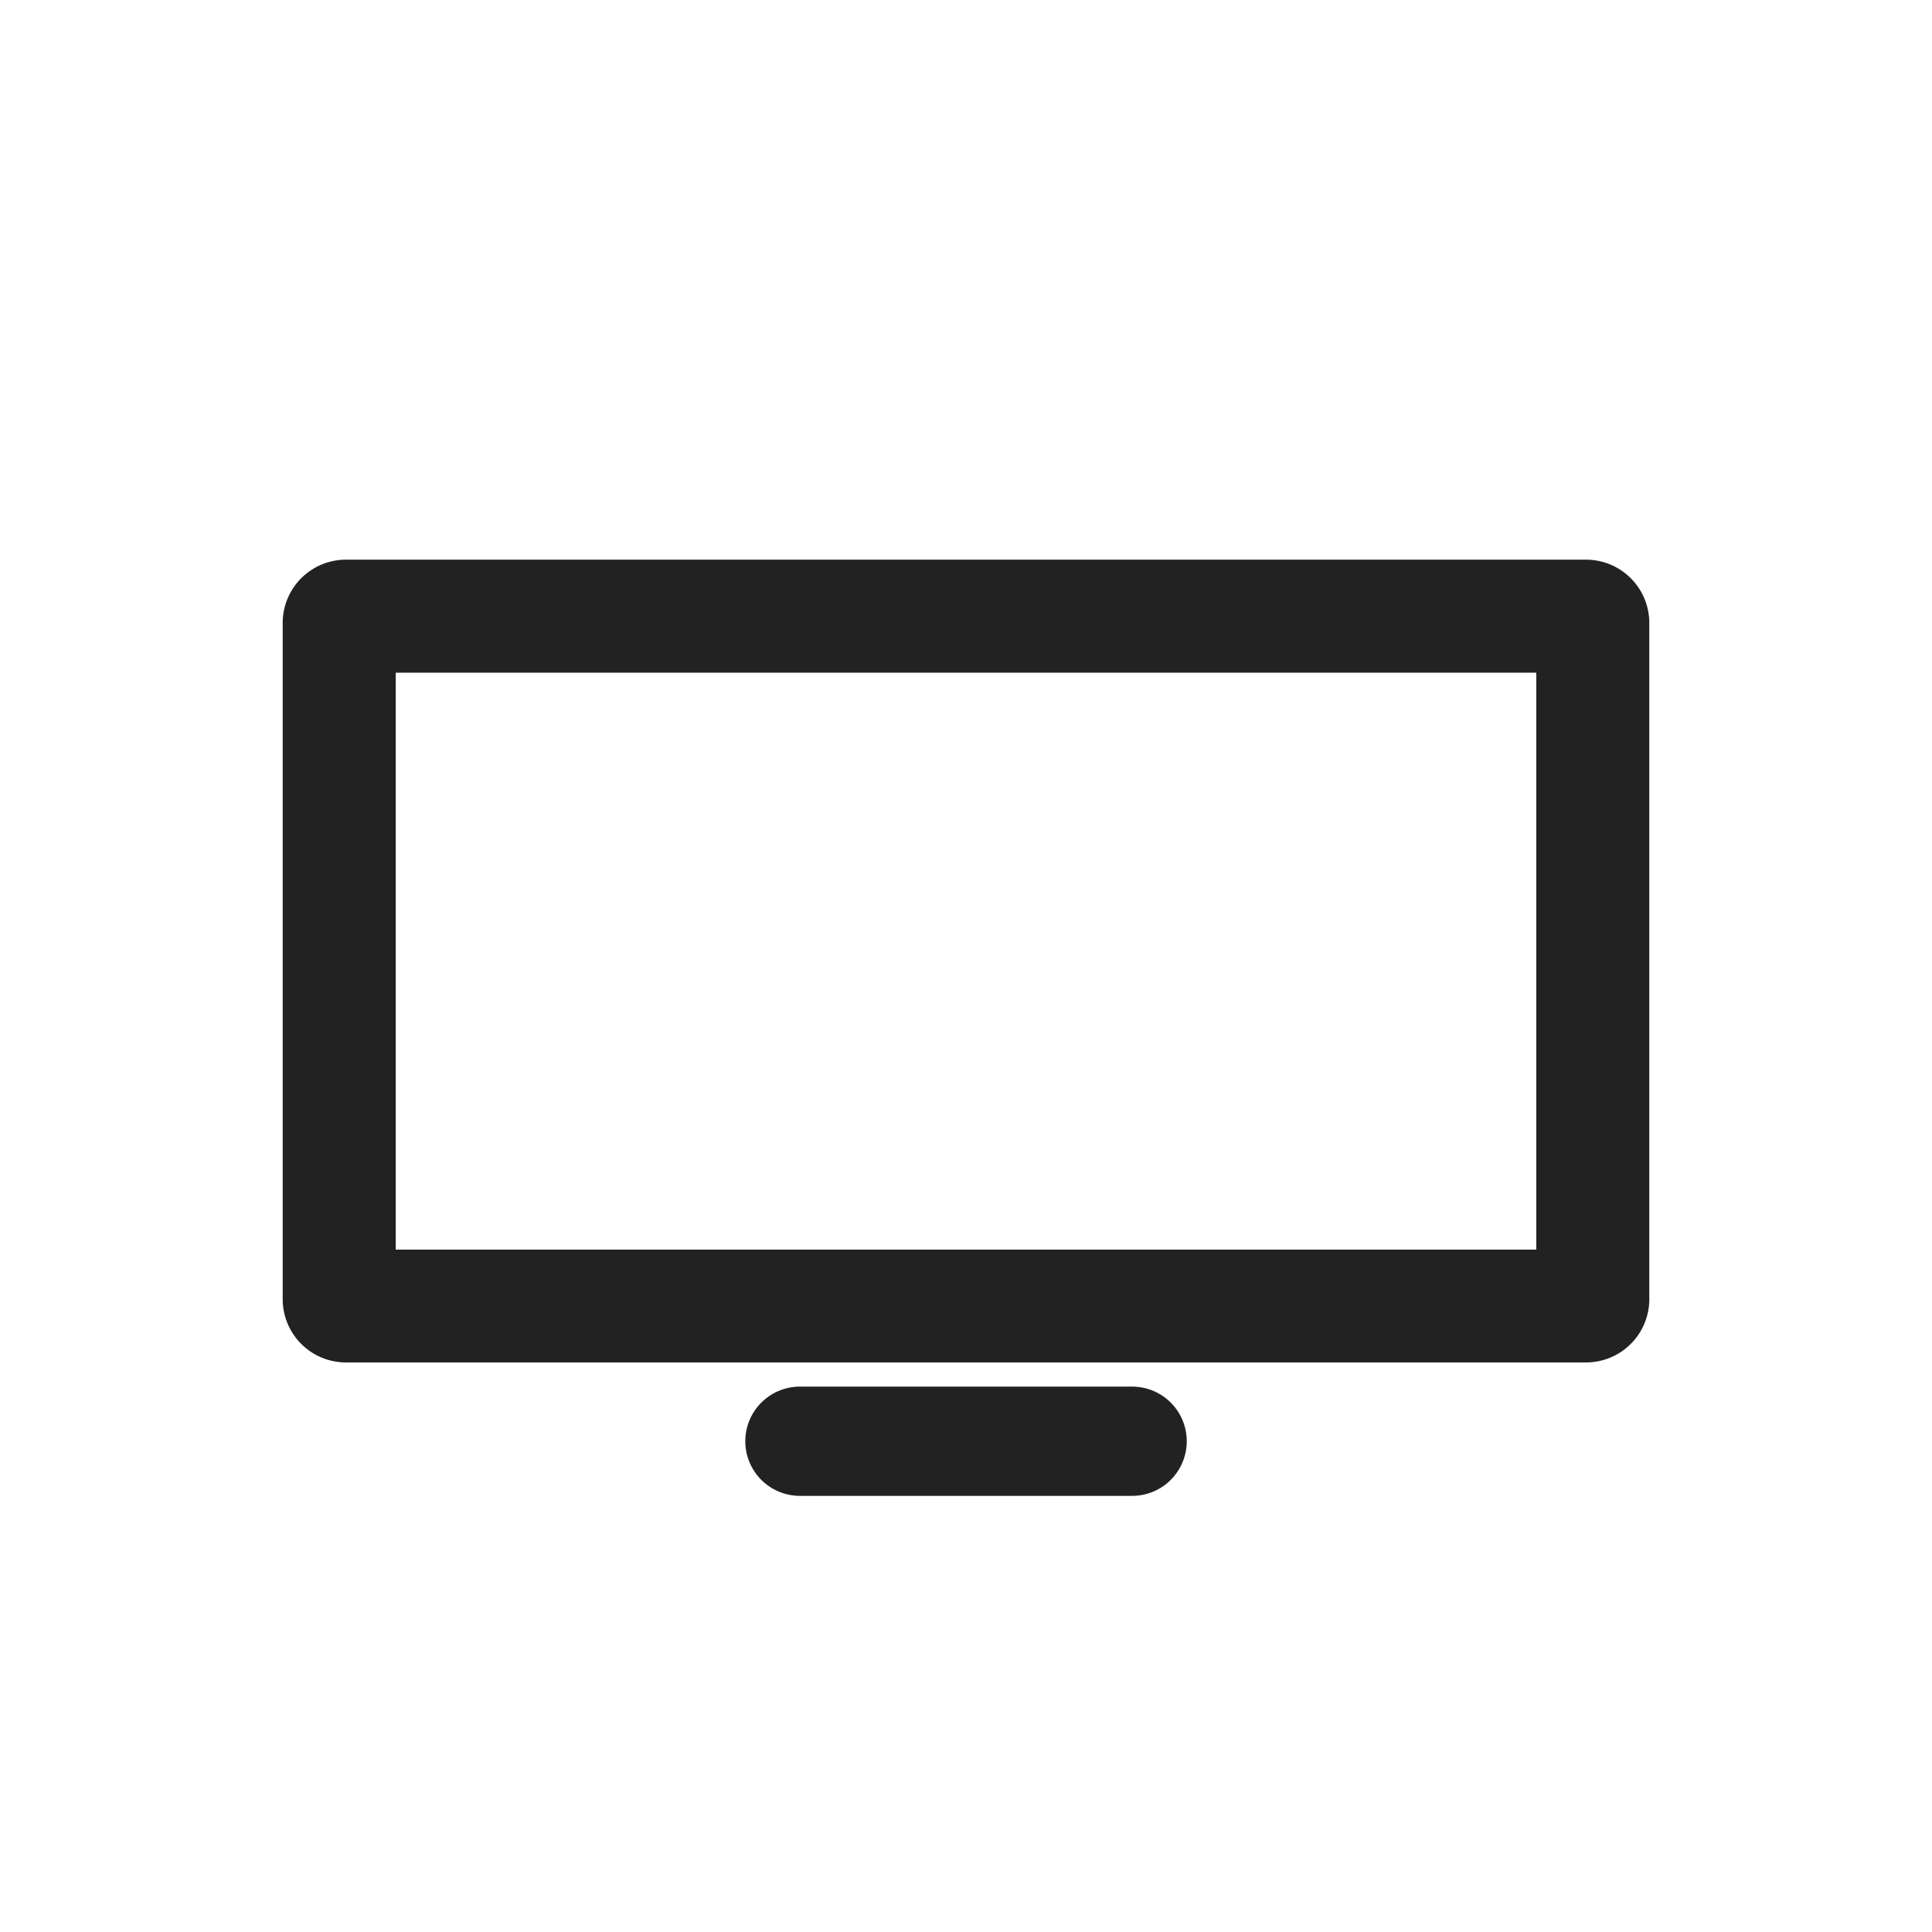 <svg id="Layer_1" data-name="Layer 1" xmlns="http://www.w3.org/2000/svg" viewBox="0 0 50 50">
  <title>type-craft-icons</title>
  <circle cx="25" cy="25" r="25" fill="none"/>
  <g>
    <path d="M39.759,17.409V32.34H10.241V17.409H39.759m1.286-2.925H8.955a1.639,1.639,0,0,0-1.639,1.638v17.5a1.638,1.638,0,0,0,1.639,1.638h32.09a1.638,1.638,0,0,0,1.639-1.638v-17.5a1.639,1.639,0,0,0-1.639-1.638Z" fill="#222"/>
    <line x1="20.702" y1="37.299" x2="29.299" y2="37.299" fill="none" stroke="#222" stroke-linecap="round" stroke-linejoin="round" stroke-width="2.828"/>
  </g>
</svg>
